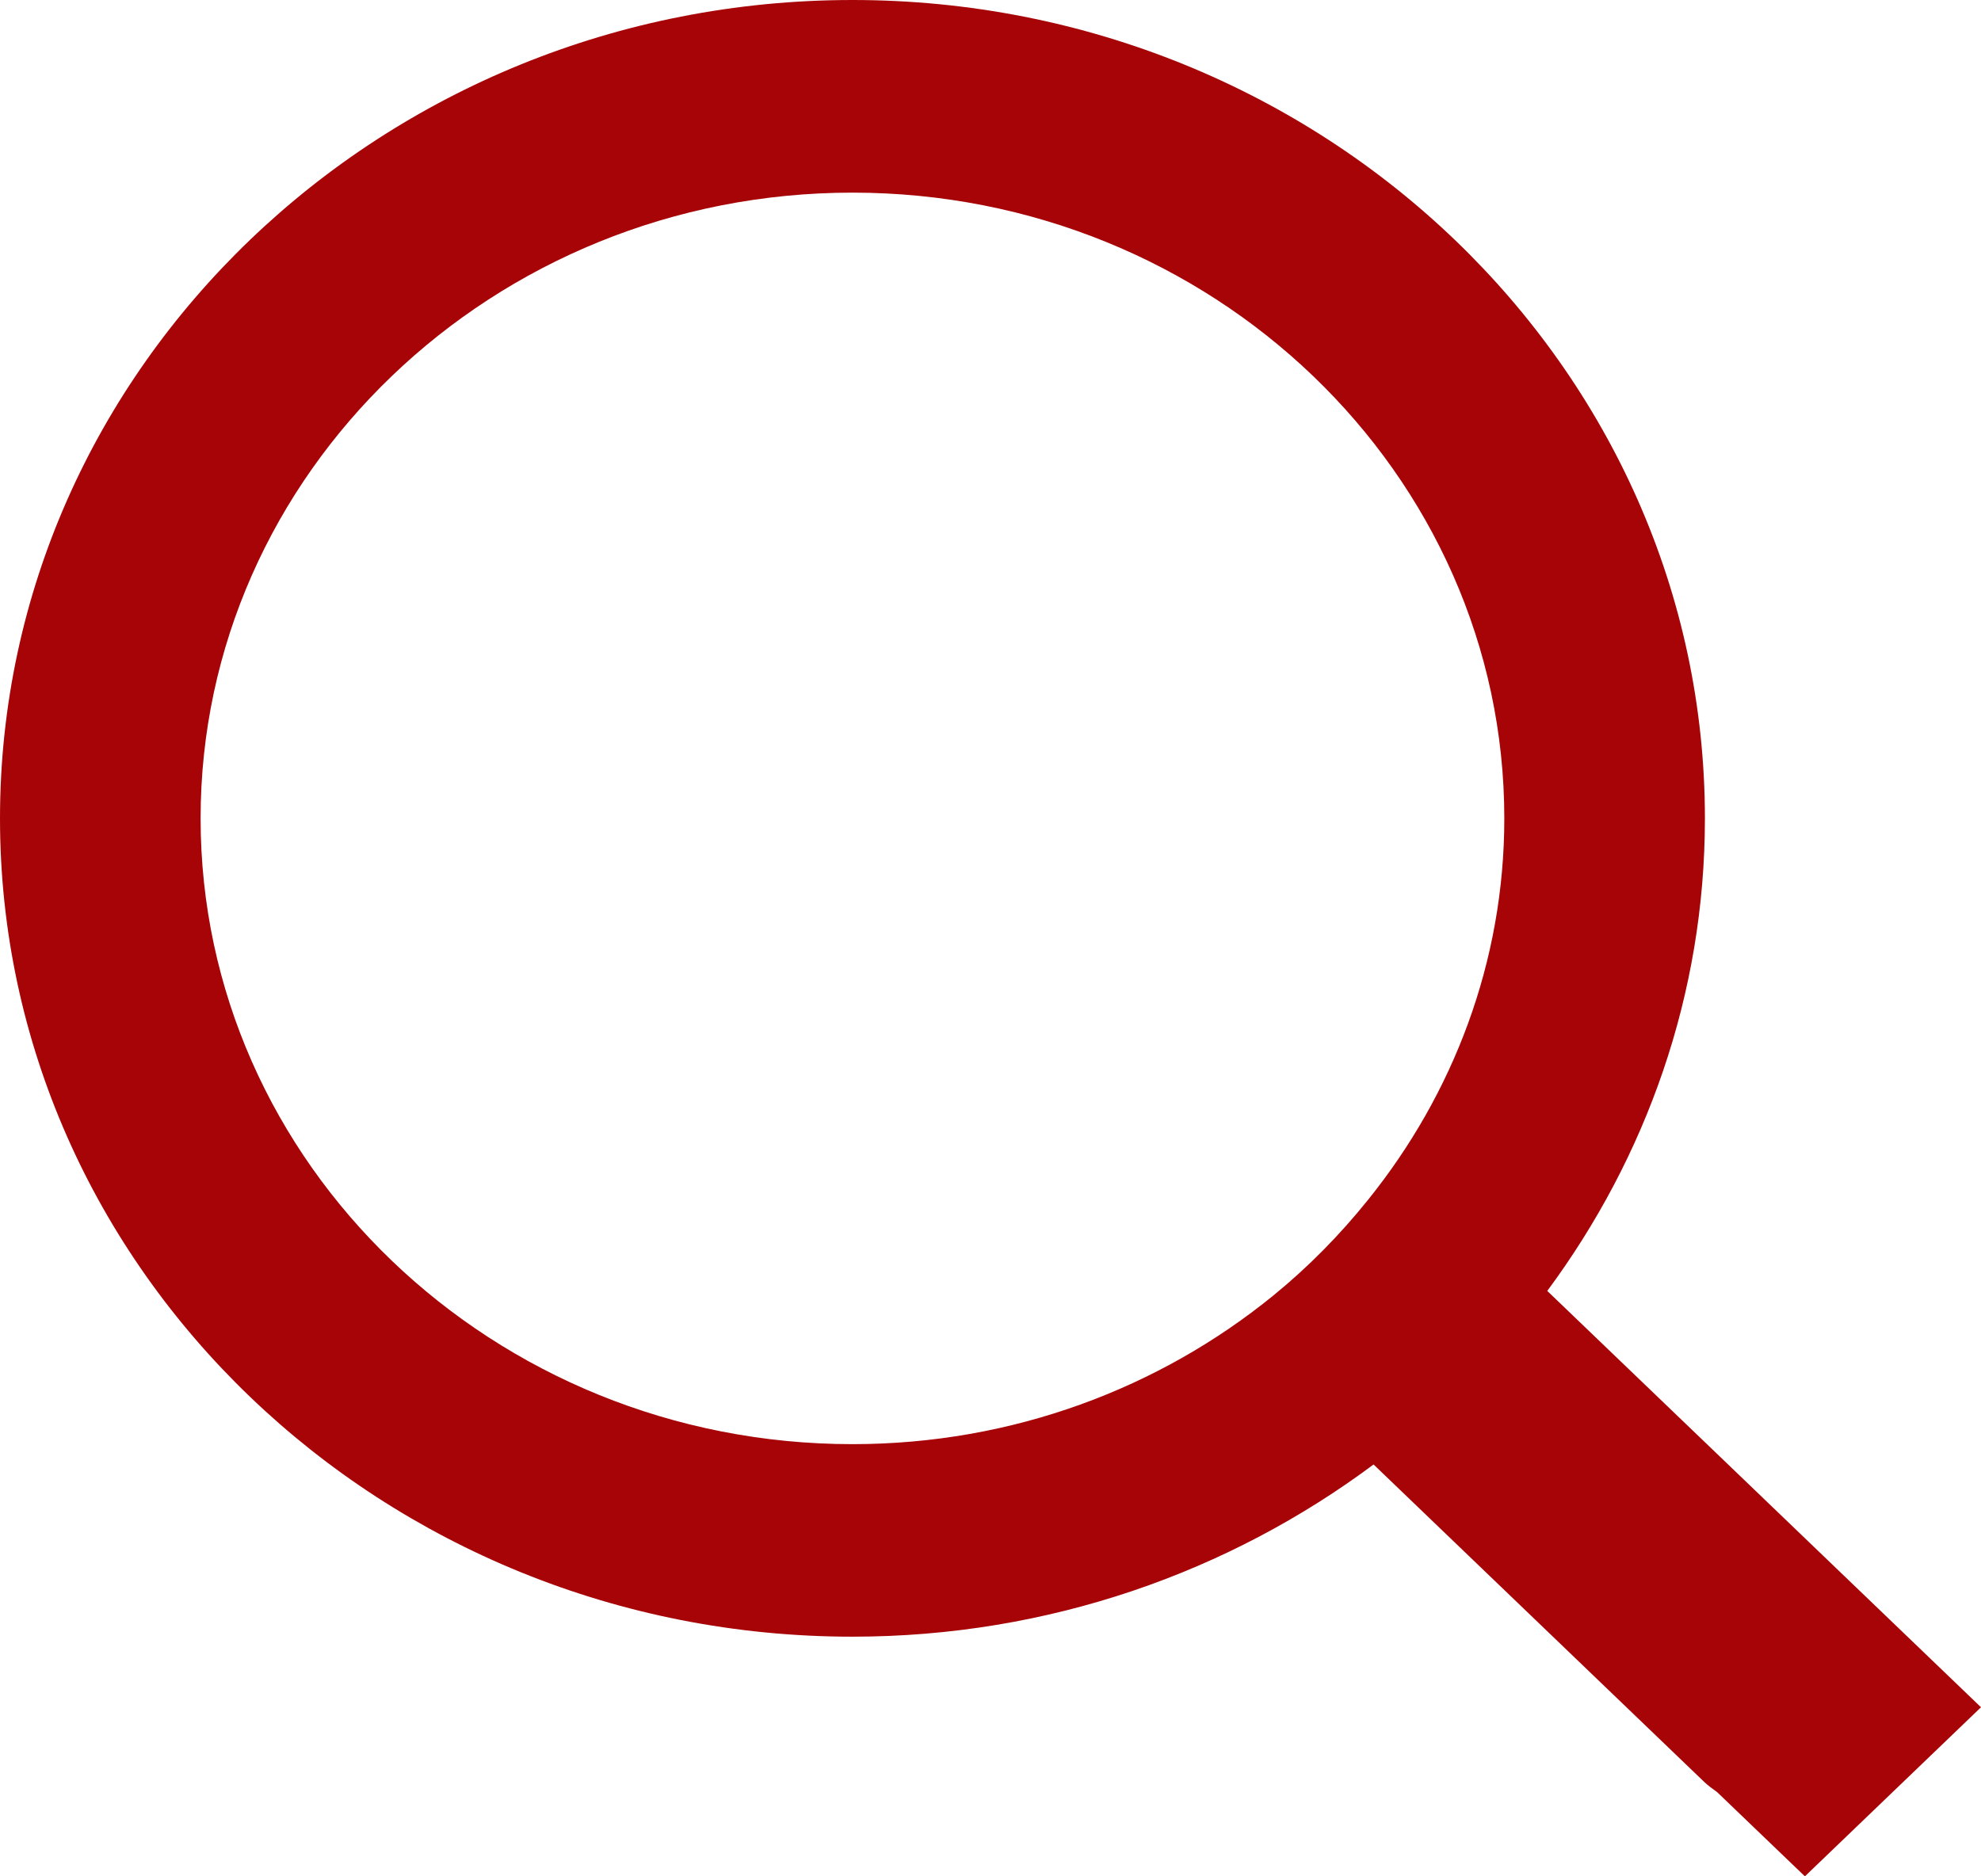 <svg xmlns="http://www.w3.org/2000/svg" width="19px" height="18px" viewBox="0 0 19 18"><path fill-rule="evenodd" fill="rgb(167, 4, 7)" d="M19.000,16.378 L16.684,14.154 L14.840,12.384 C15.789,11.102 16.352,9.540 16.352,7.851 C16.352,3.522 12.684,-0.000 8.176,-0.000 C3.667,-0.000 -0.000,3.522 -0.000,7.851 C-0.000,12.179 3.667,15.701 8.176,15.701 C10.059,15.701 11.790,15.081 13.174,14.049 L16.344,17.093 C16.383,17.131 16.427,17.161 16.469,17.192 L17.311,18.000 L19.000,16.378 ZM8.176,13.854 C4.729,13.854 1.924,11.161 1.924,7.851 C1.924,4.541 4.729,1.848 8.176,1.848 C11.624,1.848 14.428,4.541 14.428,7.851 C14.428,9.228 13.938,10.495 13.122,11.509 C12.853,11.844 12.550,12.153 12.214,12.427 C11.124,13.315 9.715,13.854 8.176,13.854 Z"/></svg>
